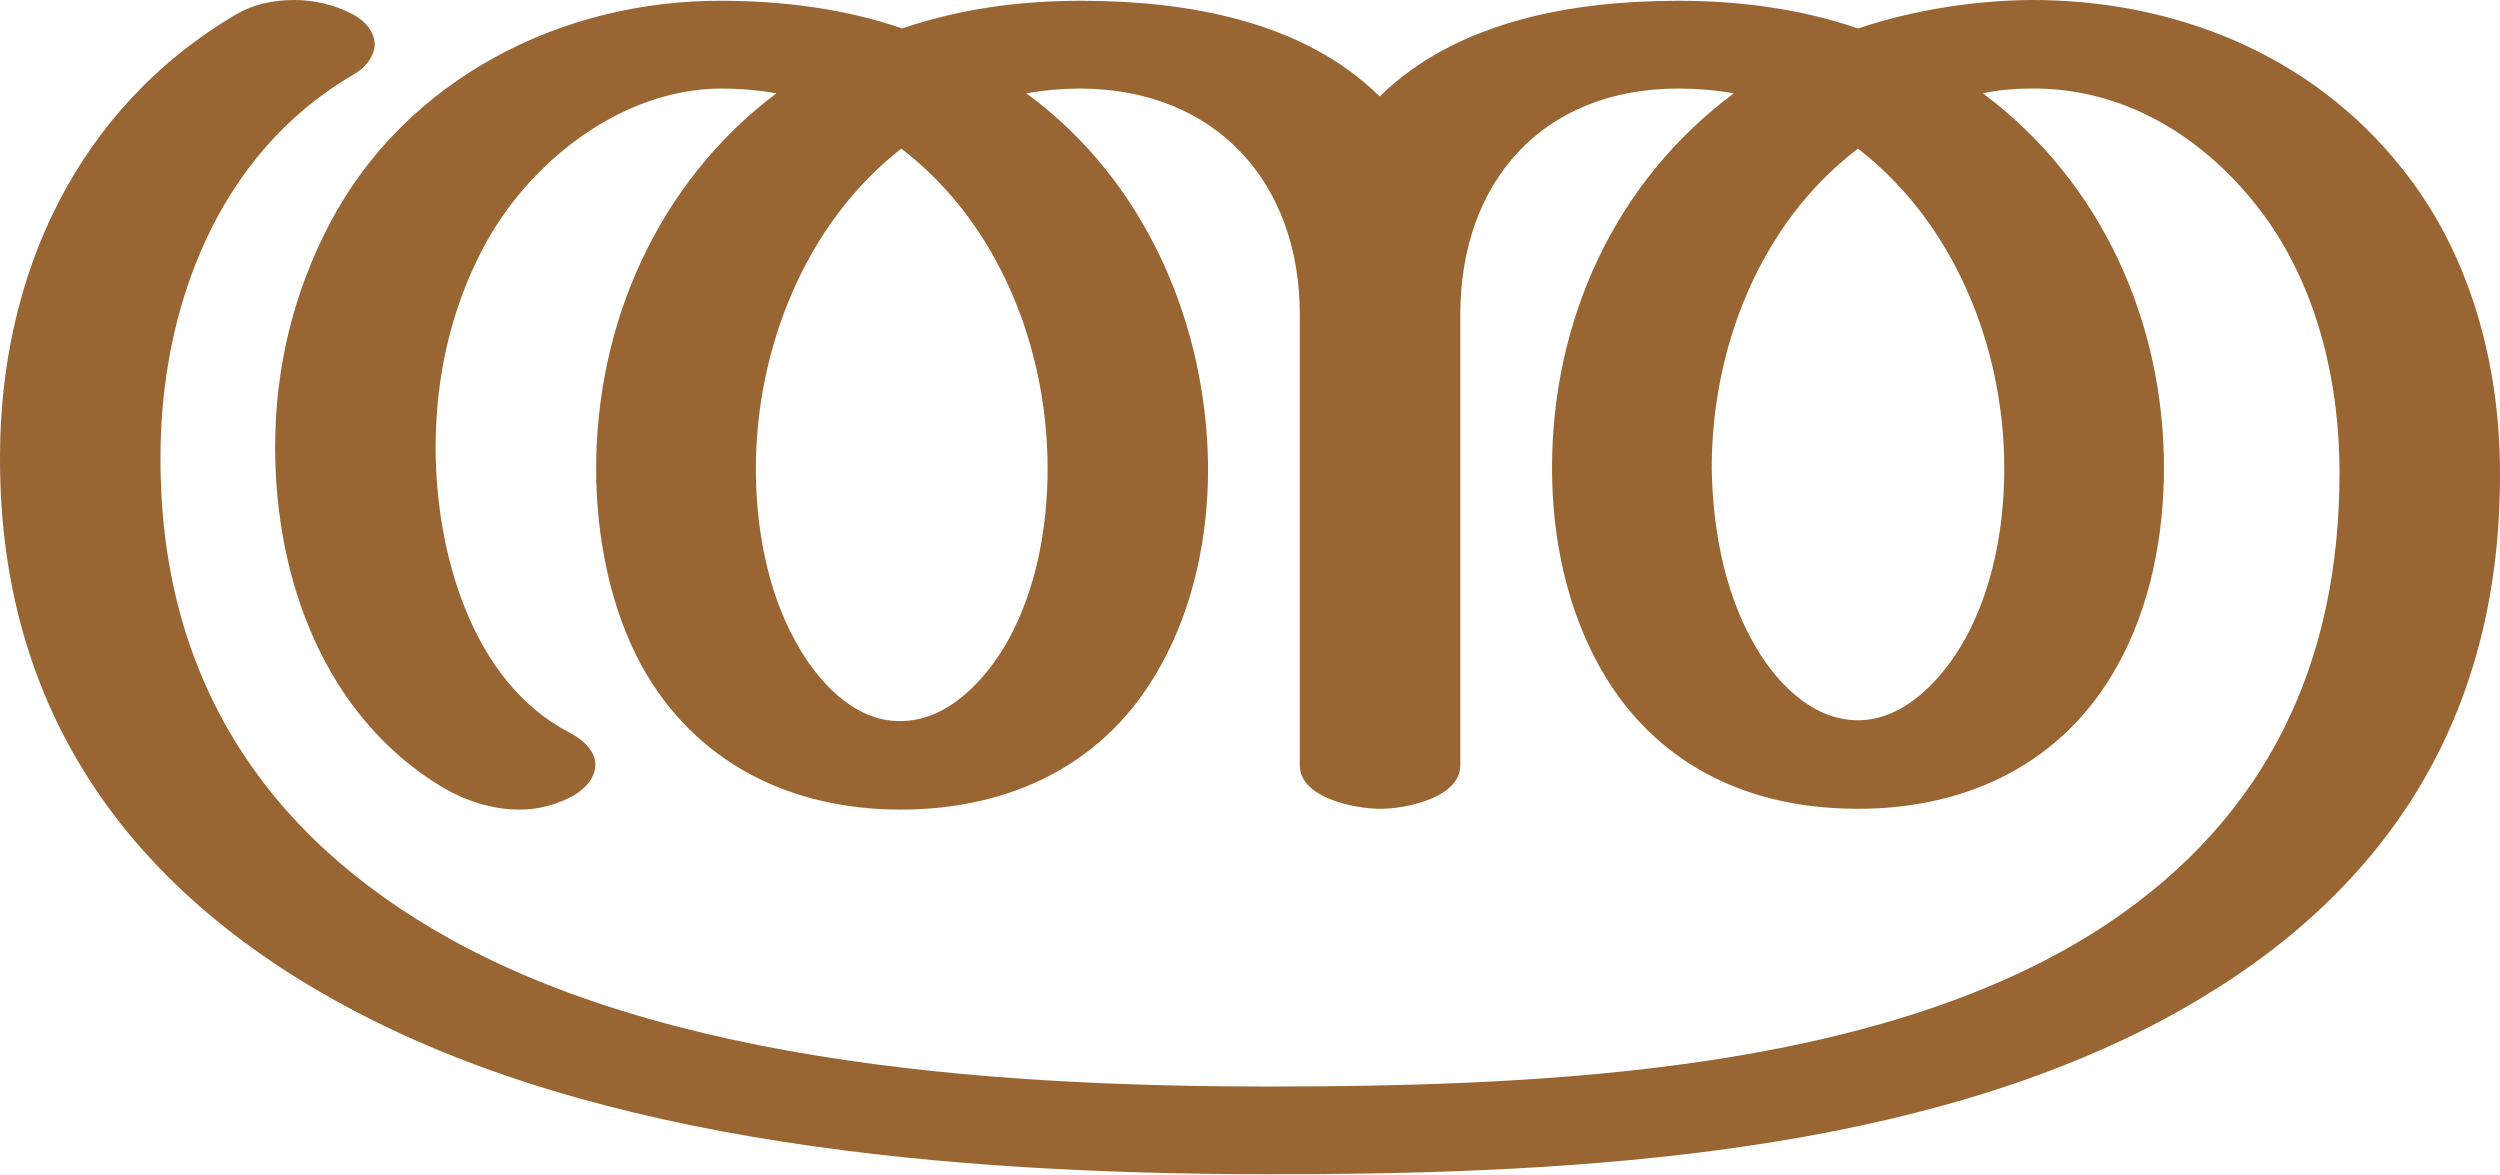 <?xml version="1.0" encoding="UTF-8"?>
<!DOCTYPE svg PUBLIC "-//W3C//DTD SVG 1.1//EN" "http://www.w3.org/Graphics/SVG/1.1/DTD/svg11.dtd">
<!-- Creator: CorelDRAW X8 -->
<svg xmlns="http://www.w3.org/2000/svg" xml:space="preserve" width="3162px" height="1486px" version="1.1" style="shape-rendering:geometricPrecision; text-rendering:geometricPrecision; image-rendering:optimizeQuality; fill-rule:evenodd; clip-rule:evenodd"
viewBox="0 0 3162 1486"
 xmlns:xlink="http://www.w3.org/1999/xlink">
 <defs>
  <style type="text/css">
   <![CDATA[
    .fil0 {fill:#996633;fill-rule:nonzero}
   ]]>
  </style>
 </defs>
 <g id="Layer_x0020_1">
  <path class="fil0" d="M2123 1c77,0 154,10 227,35 69,-23 144,-35 216,-36 184,-1 358,69 472,213 87,108 124,249 124,385 1,291 -127,514 -379,665 -316,190 -749,219 -1112,222 -377,3 -839,-21 -1182,-186 -304,-146 -490,-380 -489,-721 0,-227 95,-440 299,-560 20,-12 46,-18 73,-18 25,0 50,6 70,16 21,10 32,25 32,41 -1,13 -9,27 -28,38 -171,100 -243,295 -243,483 -1,273 127,477 367,610 307,170 754,189 1101,186 318,-3 725,-26 995,-206 203,-136 293,-331 293,-570 0,-111 -26,-226 -90,-318 -70,-99 -176,-170 -302,-168 -20,0 -40,2 -59,6 151,113 229,290 229,474 0,85 -17,175 -59,250 -68,123 -189,181 -328,181 -159,0 -267,-72 -327,-180 -40,-72 -60,-159 -60,-251 0,-185 78,-361 230,-474 -23,-4 -47,-6 -70,-6 -173,0 -276,119 -276,286l0 570c0,41 -69,55 -101,55 -33,0 -102,-14 -102,-55l0 -570c0,-166 -105,-285 -277,-286 -23,0 -46,2 -69,6 151,110 229,293 230,475 0,85 -18,174 -60,249 -68,124 -189,182 -329,182 -139,0 -259,-59 -327,-181 -41,-75 -58,-166 -58,-250 0,-184 78,-362 228,-475 -23,-4 -46,-6 -69,-6 -127,0 -244,93 -301,200 -42,79 -61,165 -61,254 0,130 44,296 170,361 21,11 32,26 32,40 0,14 -9,28 -27,39 -22,12 -45,18 -69,18 -34,0 -68,-11 -97,-28 -150,-90 -212,-264 -212,-430 0,-101 23,-196 70,-285 96,-181 292,-281 495,-280 76,0 156,10 228,35 74,-25 148,-35 227,-35 132,0 280,25 377,121 98,-96 245,-121 378,-121zm227 187c-125,95 -185,253 -185,404 1,73 15,153 51,218 26,48 73,101 134,101 60,0 108,-54 135,-102 36,-65 50,-143 50,-217 0,-151 -62,-309 -185,-404zm-1210 0c-122,95 -184,254 -184,405 0,73 14,153 50,218 26,48 73,102 133,101 61,0 109,-54 136,-102 36,-65 50,-144 50,-217 0,-152 -61,-310 -185,-405z"/>
 </g>
</svg>
